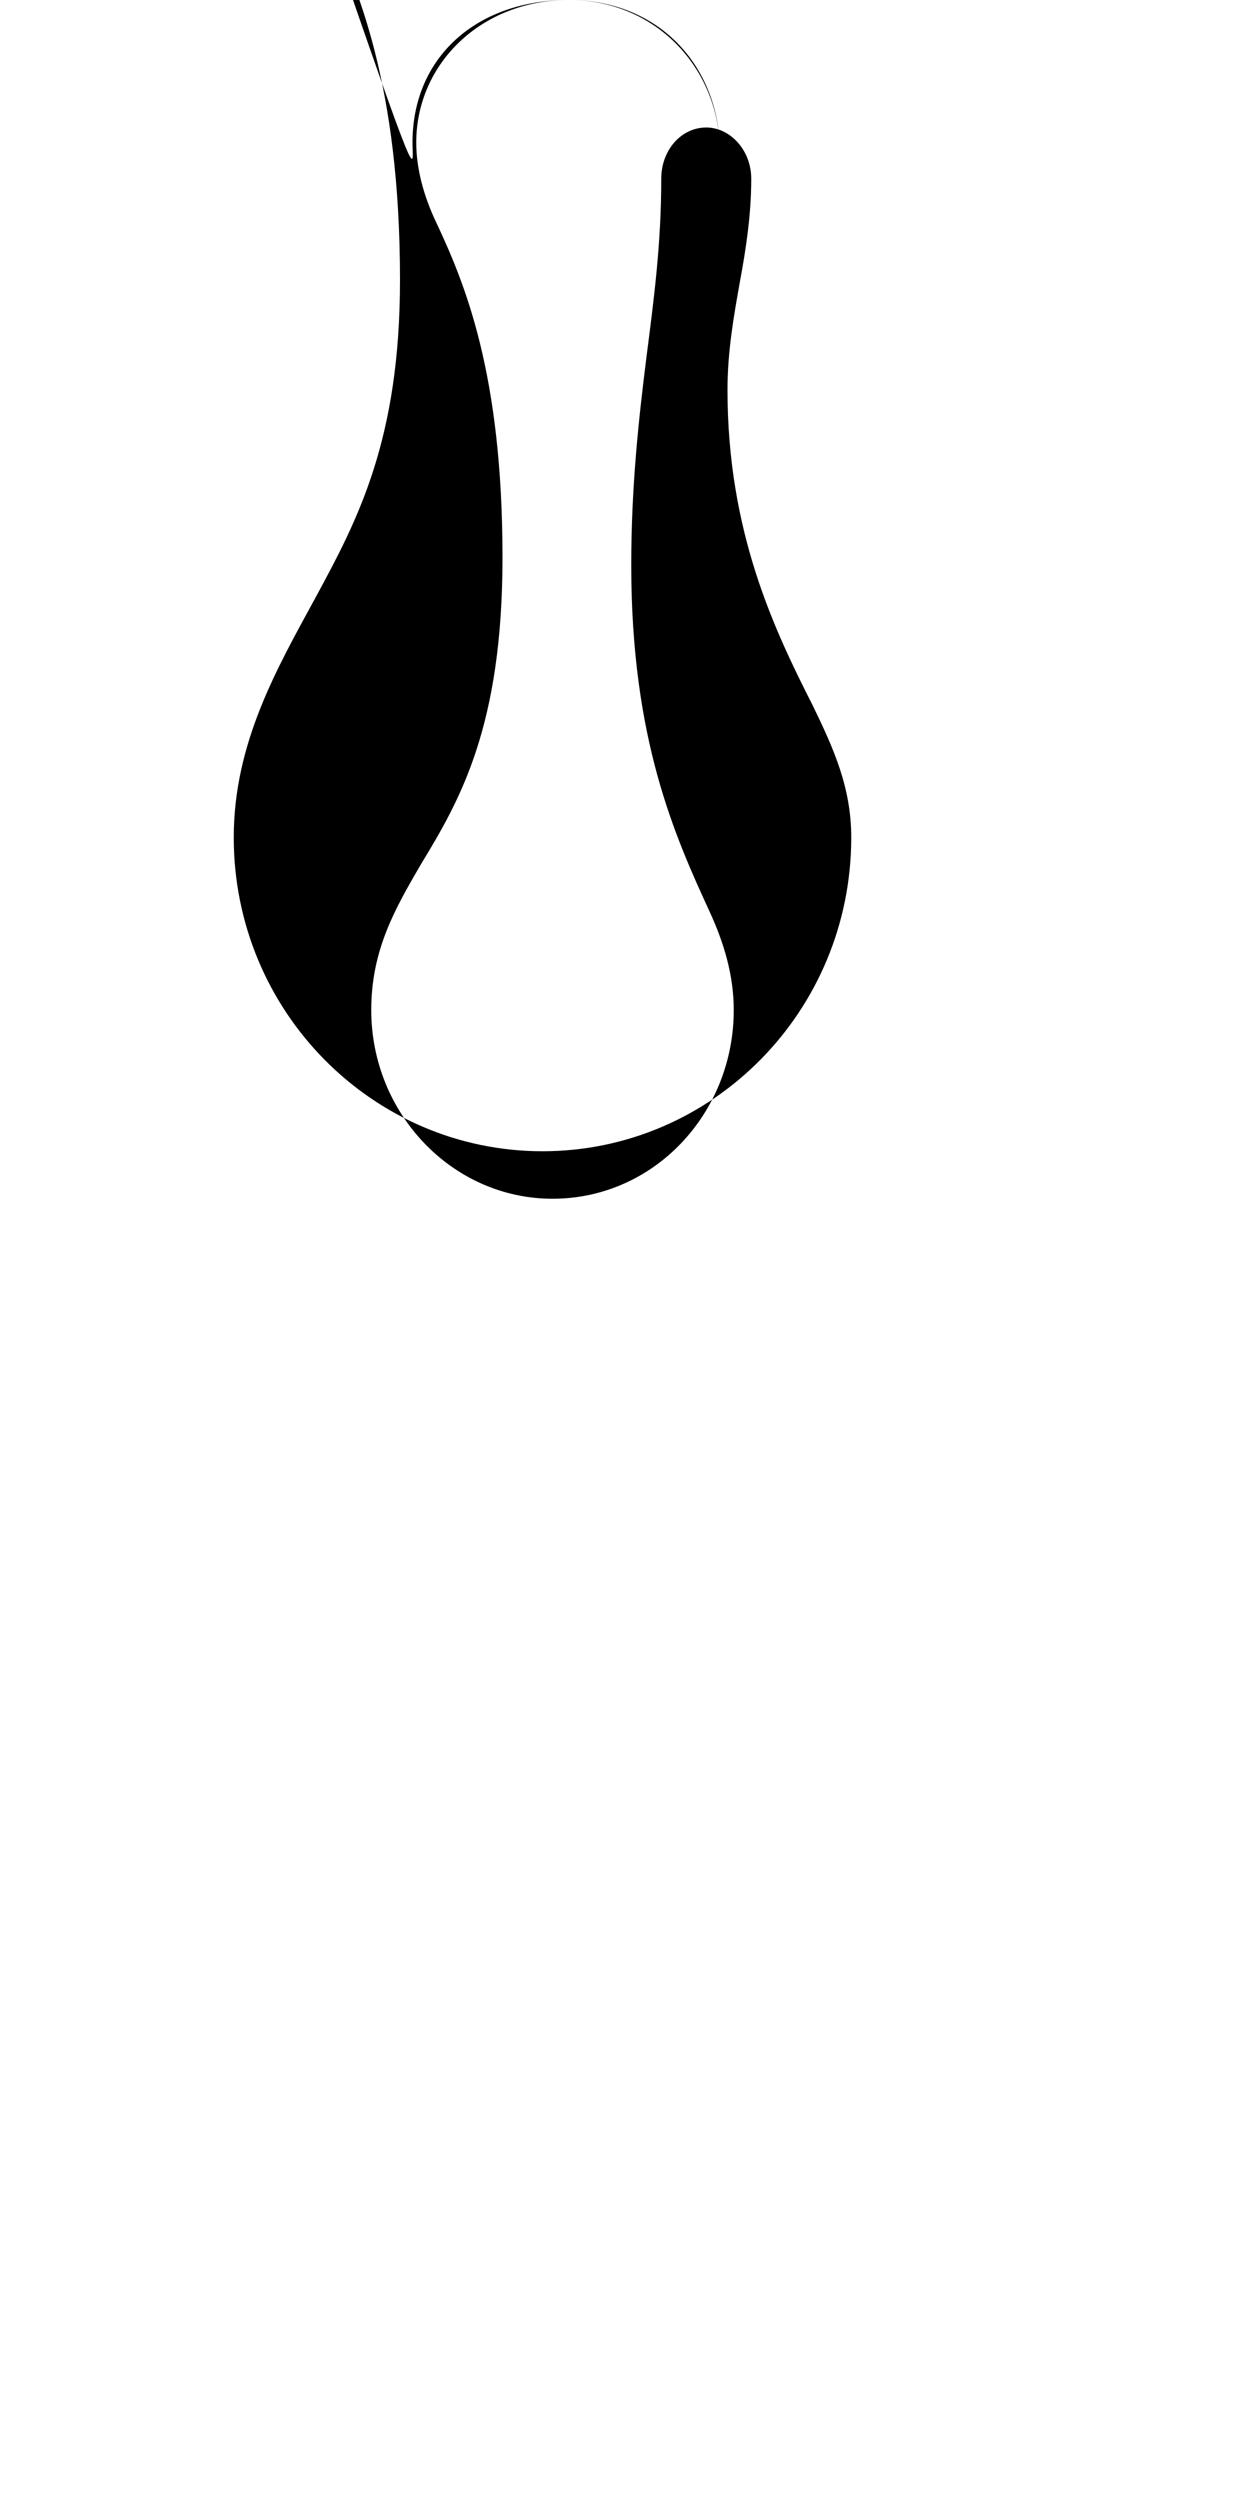 <svg xmlns="http://www.w3.org/2000/svg" viewBox="0 0 100 200" width="64" height="128">
  <path d="M57.6,12.2C57.6,5.5,52.5,0,45.5,0S33.3,5.1,33.3,11.4c0,2.1,0.6,4.3,1.6,6.4c2.3,4.9,5.3,12.1,5.3,26.8
    c0,13.5-3.4,19.4-6.5,24.5c-2.1,3.6-4,6.9-4,11.7c0,8.3,6.5,15.1,14.5,15.1c8.1,0,14.5-6.8,14.5-15.1c0-2.8-0.8-5.4-1.9-7.8
    c-2.8-6.1-6.3-13.8-6.3-27.8c0-6.3,0.6-11.7,1.2-16.5c0.6-4.7,1.2-9.1,1.2-14.4c0-2.3,1.6-4.1,3.6-4.1c1.9,0,3.6,1.8,3.6,4.1
    c0,2.8-0.4,5.5-0.9,8.2c-0.5,2.8-1,5.6-1,8.7c0,11.3,3.7,19.1,6.8,25.2c1.7,3.5,3.1,6.6,3.1,10.6c0,13.9-11.1,25.1-24.7,25.1
    c-13.6,0-24.7-11.2-24.7-25.1c0-7.6,3.5-13.6,6.6-19.3c3.3-6.1,6.7-12.5,6.7-25.3c0-15.6-3.4-23.6-6-28.9C33.8,16.2,33,13.4,33,11.4
    C33,4.6,38.1,0,45.5,0S57.6,5.5,57.6,12.2z" fill="#000000"/>
</svg>